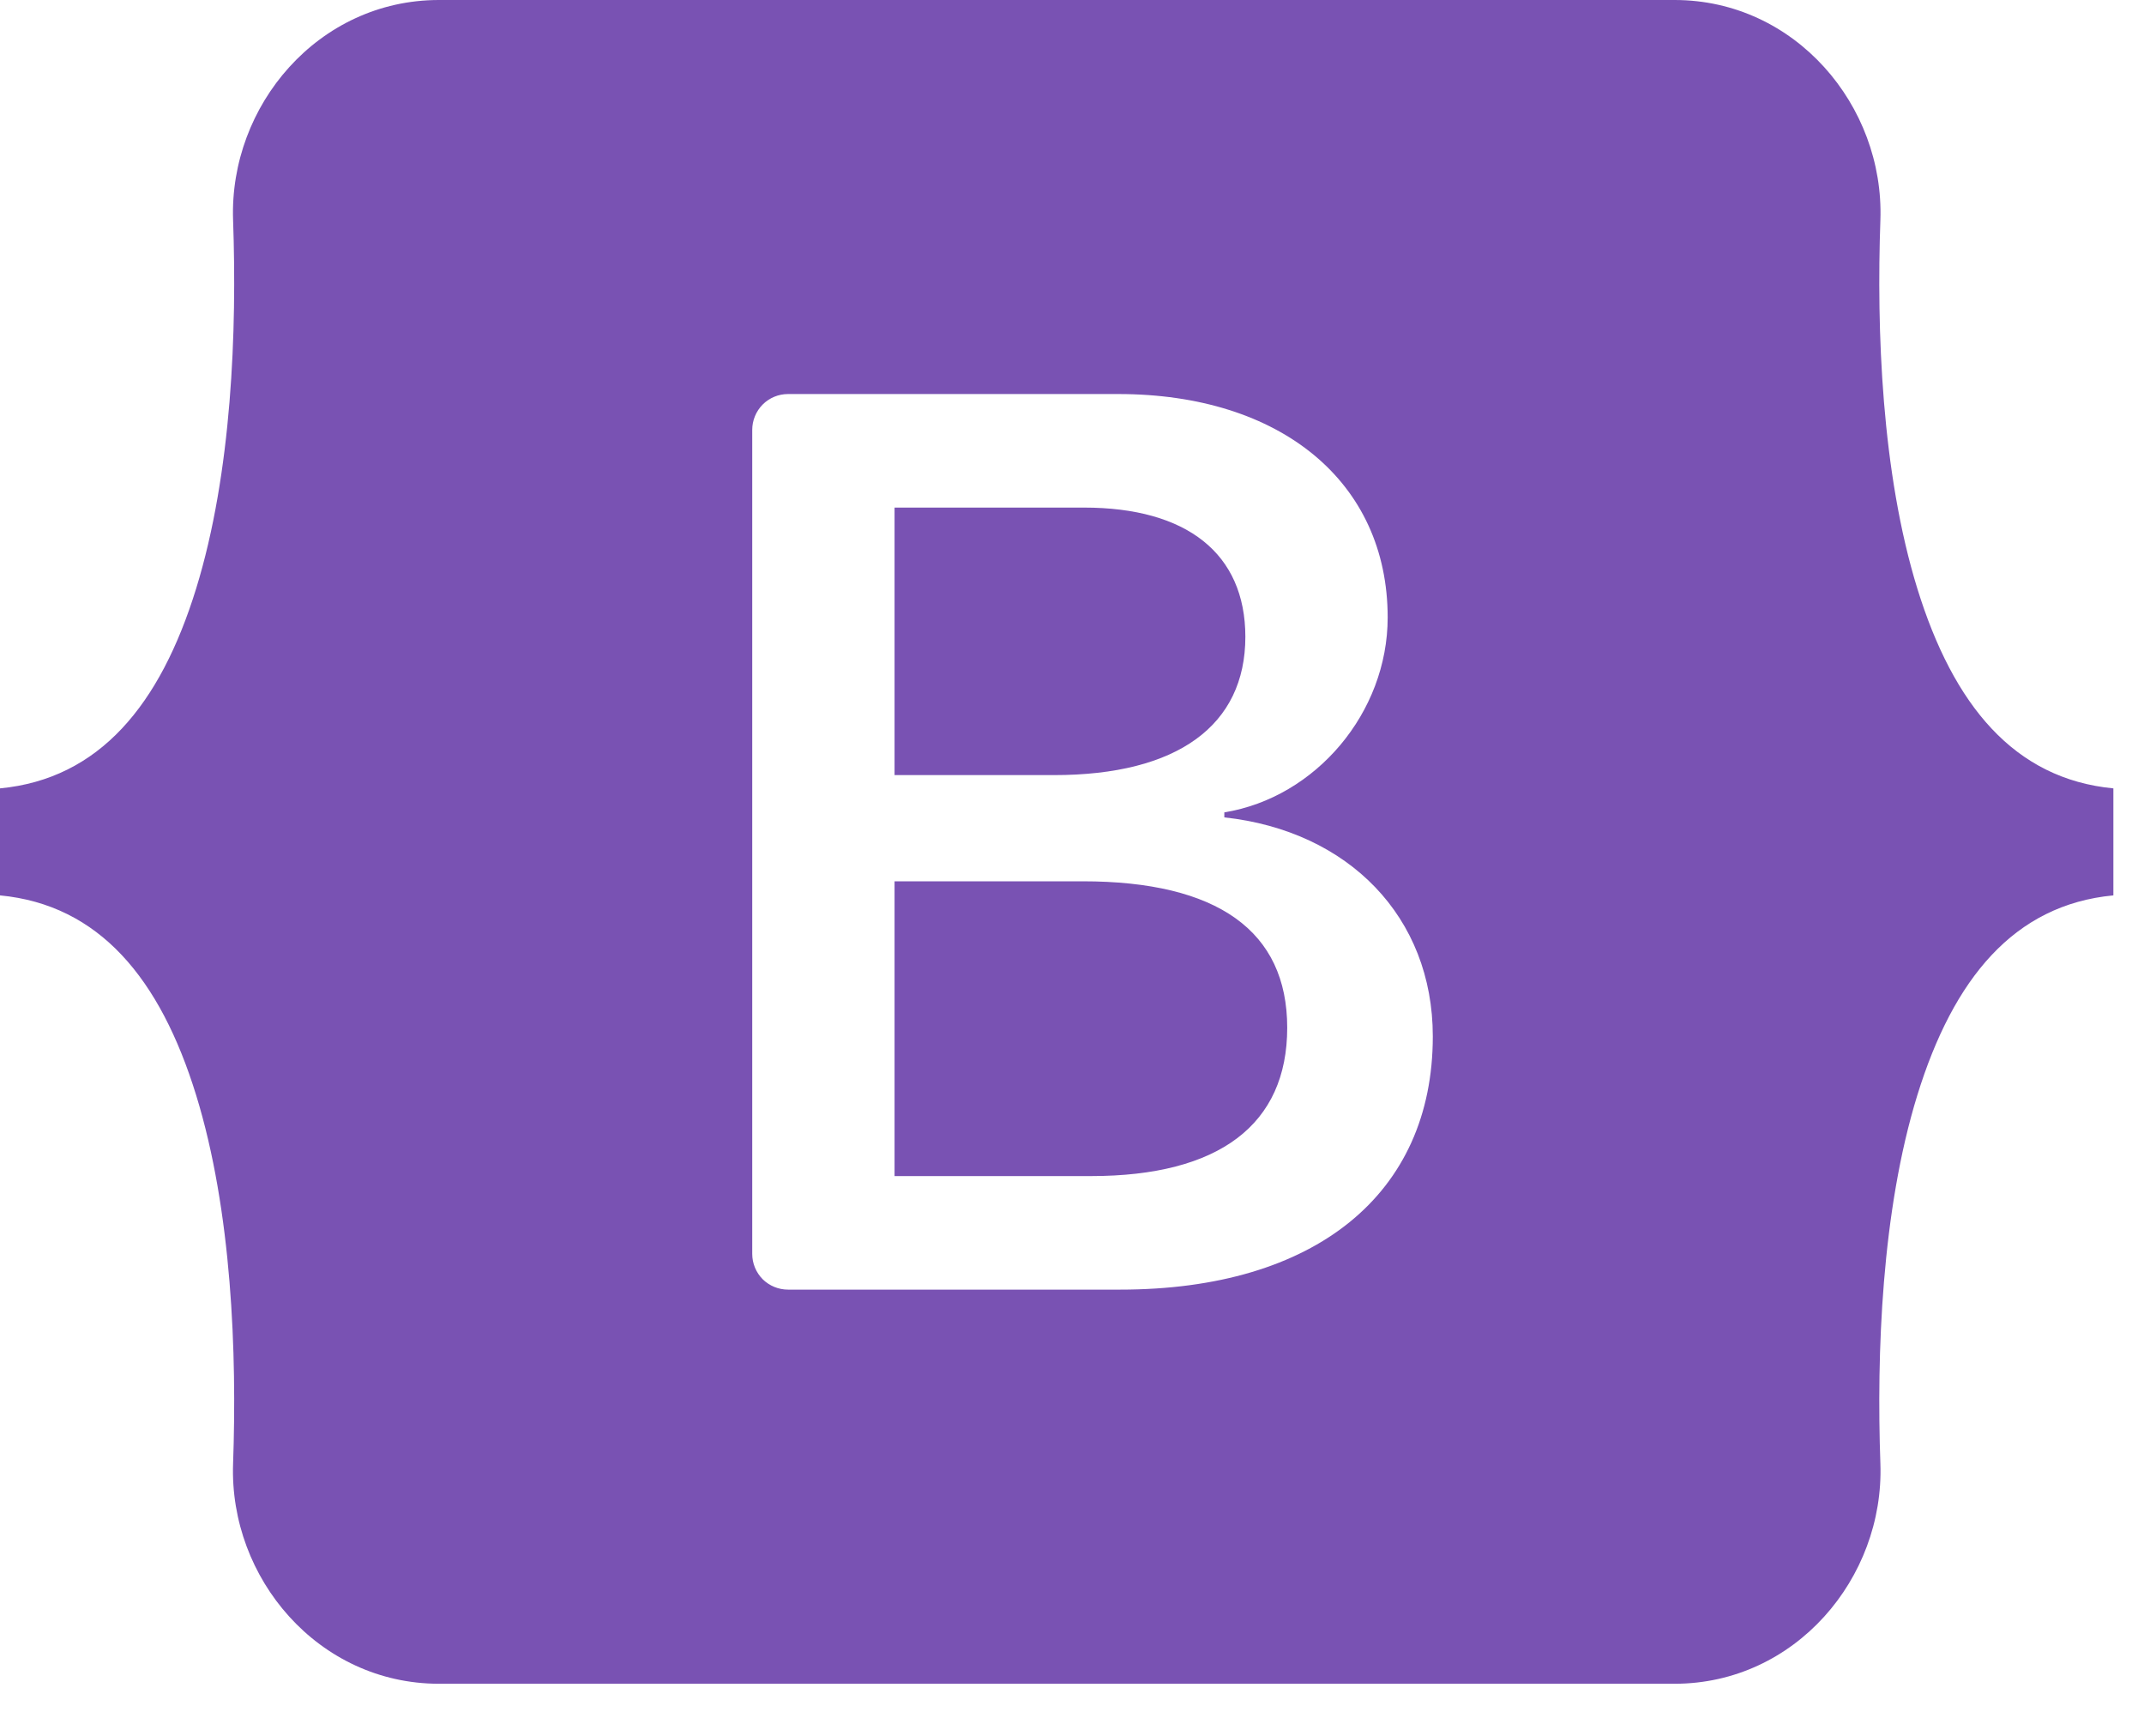 <svg width="21" height="17" viewBox="0 0 21 17" fill="none" xmlns="http://www.w3.org/2000/svg">
<path fill-rule="evenodd" clip-rule="evenodd" d="M4.299 0C3.118 0 2.244 1.034 2.283 2.155C2.321 3.232 2.272 4.627 1.921 5.765C1.569 6.905 0.973 7.628 0 7.721V8.769C0.973 8.862 1.569 9.584 1.921 10.725C2.272 11.863 2.321 13.258 2.283 14.335C2.244 15.456 3.118 16.49 4.3 16.49H16.402C17.583 16.49 18.457 15.456 18.418 14.335C18.38 13.258 18.429 11.863 18.78 10.725C19.133 9.584 19.727 8.861 20.7 8.769V7.721C19.727 7.628 19.133 6.905 18.78 5.765C18.429 4.627 18.38 3.232 18.418 2.155C18.457 1.034 17.583 0 16.402 0H4.299H4.299ZM14.034 10.15C14.034 11.694 12.882 12.63 10.971 12.63H7.719C7.625 12.63 7.536 12.593 7.47 12.528C7.405 12.462 7.368 12.373 7.368 12.28V4.21C7.368 4.117 7.405 4.028 7.47 3.962C7.536 3.896 7.625 3.859 7.719 3.859H10.953C12.546 3.859 13.592 4.722 13.592 6.047C13.592 6.978 12.889 7.81 11.992 7.956V8.005C13.212 8.138 14.034 8.983 14.034 10.15V10.15ZM10.617 4.971H8.762V7.591H10.324C11.532 7.591 12.198 7.105 12.198 6.236C12.197 5.421 11.625 4.971 10.617 4.971ZM8.762 8.631V11.518H10.685C11.942 11.518 12.608 11.013 12.608 10.065C12.608 9.117 11.924 8.631 10.604 8.631H8.762V8.631Z" fill="#7952B3"/>
</svg>
